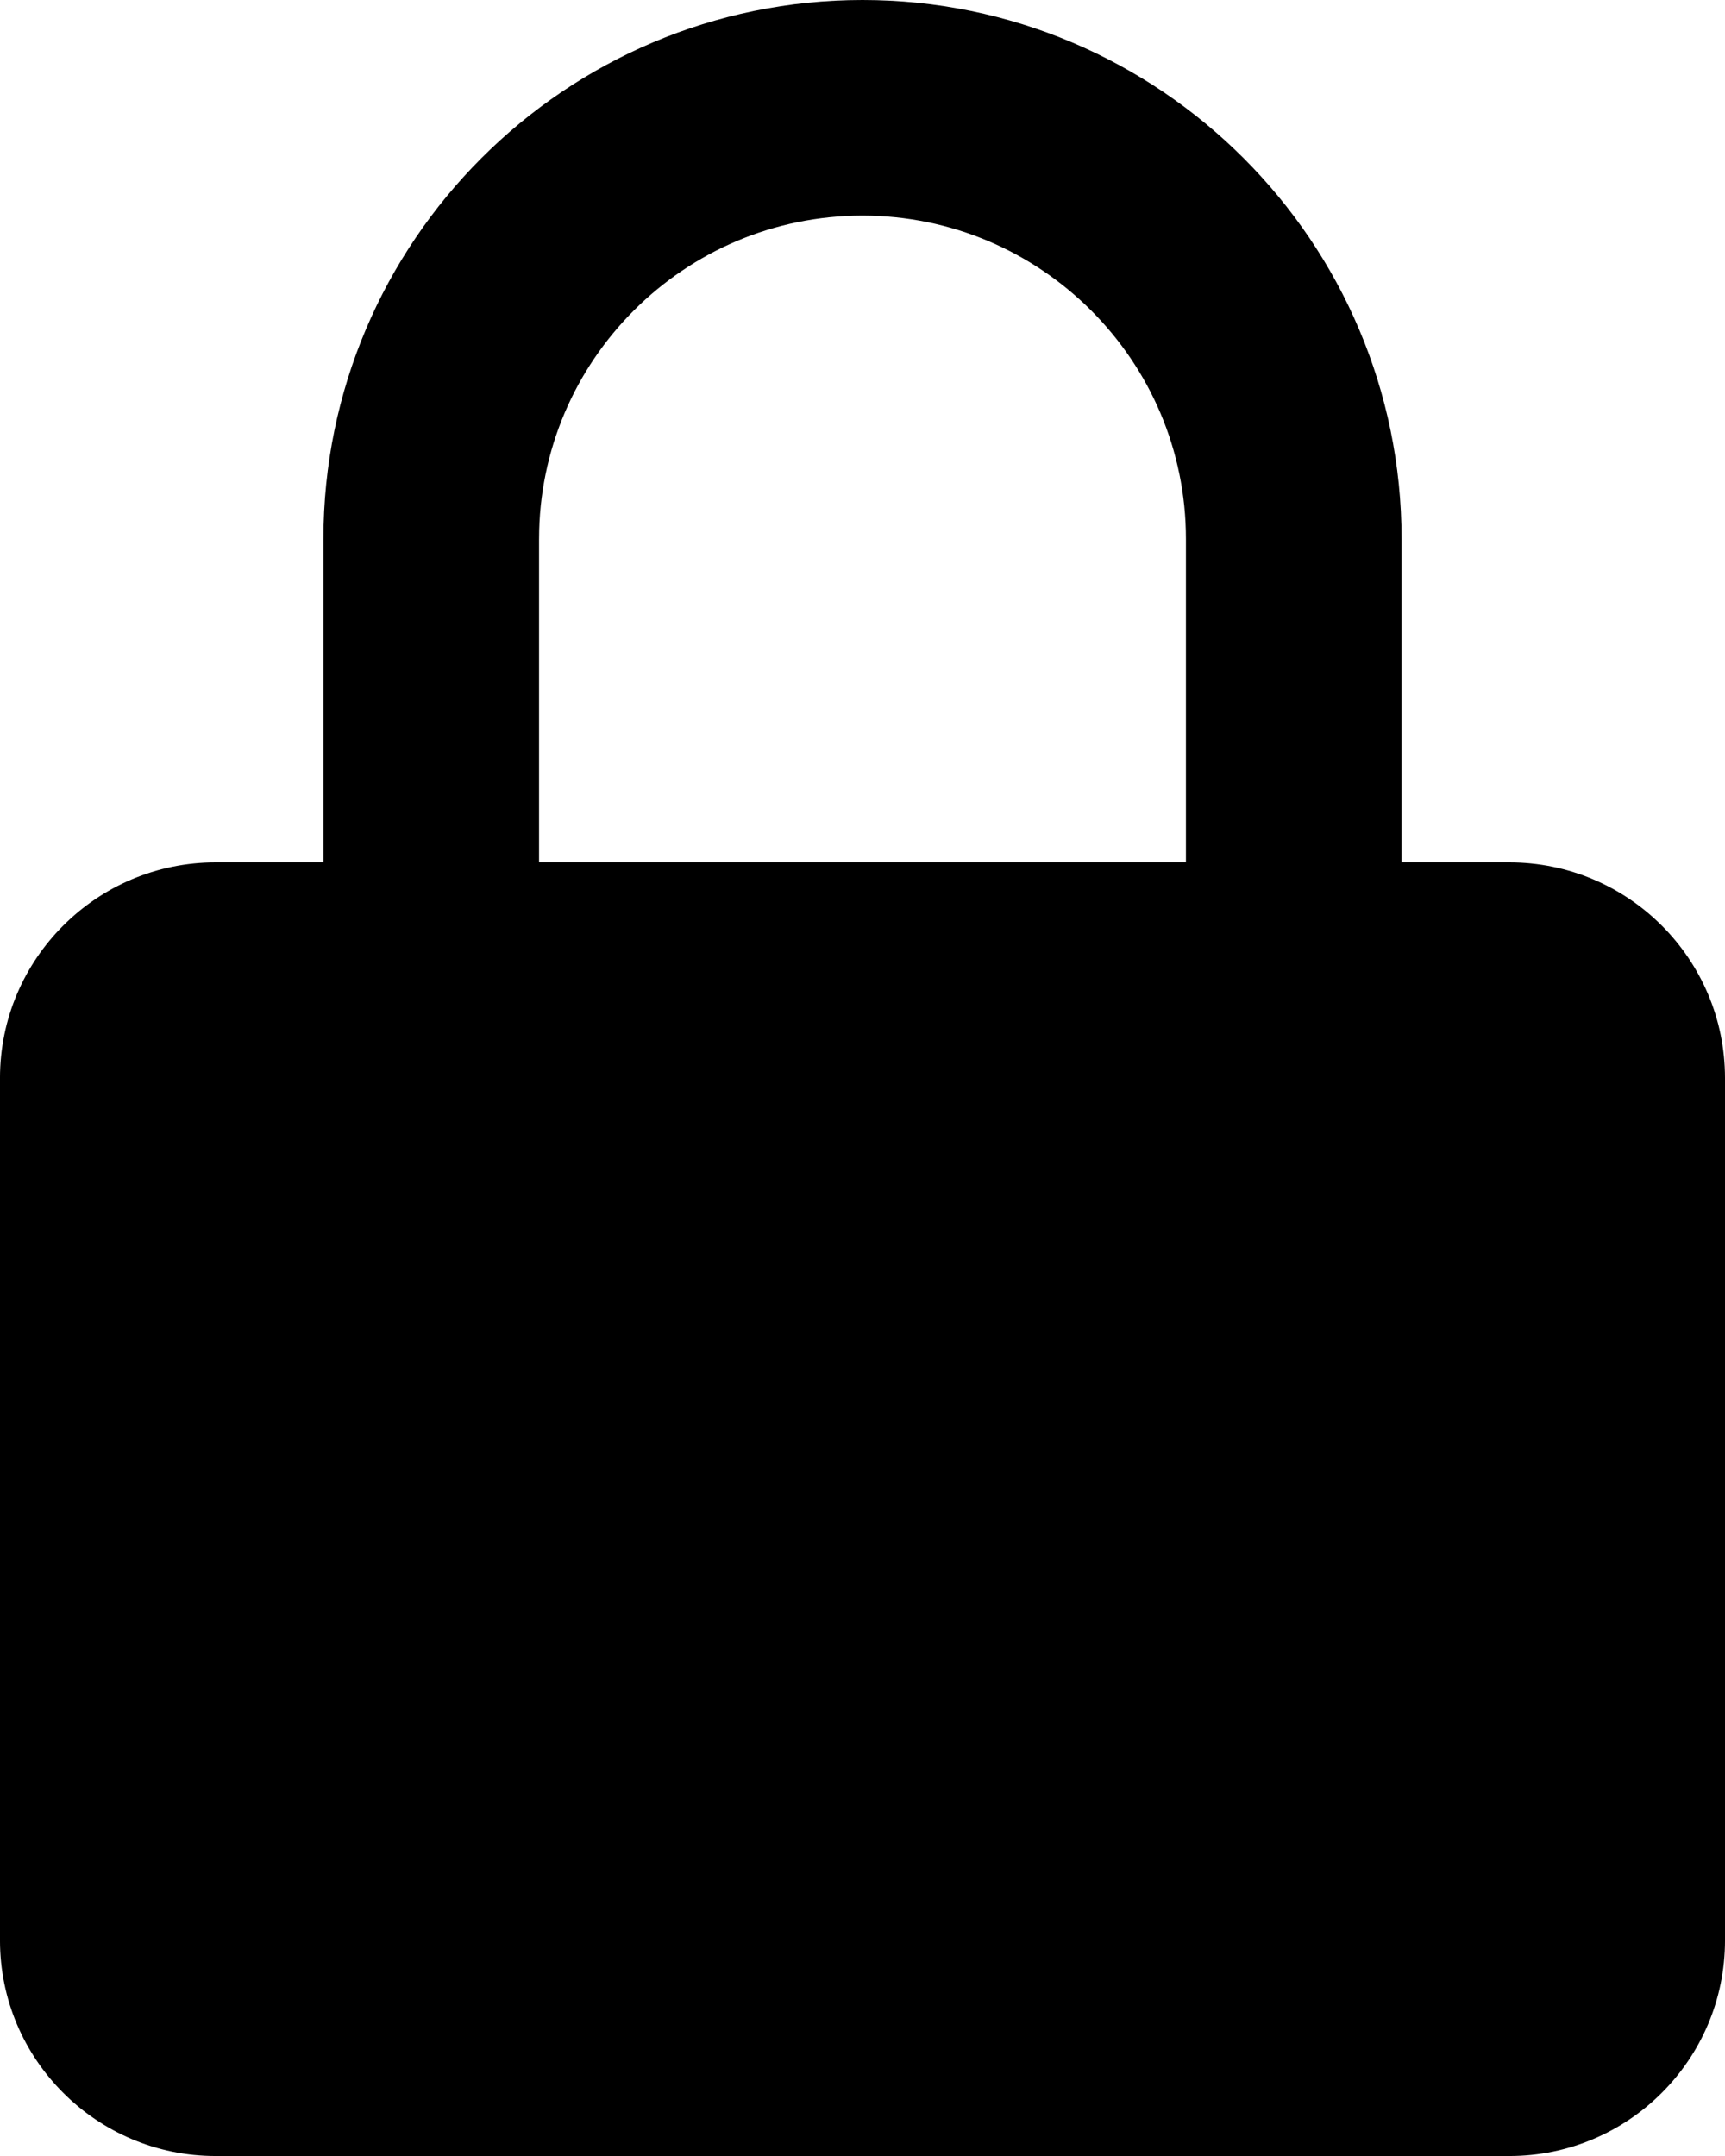 <?xml version="1.0" encoding="utf-8"?>
<!-- Generator: Adobe Illustrator 15.1.0, SVG Export Plug-In . SVG Version: 6.00 Build 0)  -->
<!DOCTYPE svg PUBLIC "-//W3C//DTD SVG 1.1//EN" "http://www.w3.org/Graphics/SVG/1.1/DTD/svg11.dtd">
<svg version="1.1" id="Layer_1" xmlns="http://www.w3.org/2000/svg" xmlns:xlink="http://www.w3.org/1999/xlink" x="0px" y="0px"
	 width="139.5px" height="174.375px" viewBox="-119.5 2 139.5 174.375" enable-background="new -119.5 2 139.5 174.375"
	 xml:space="preserve">
<path d="M20,89.188C20,79.57,12.184,71.75,2.563,71.75h-8.719V45.594C-6.156,21.558-25.714,2-49.75,2s-43.594,19.558-43.594,43.594
	V71.75h-8.719c-9.617,0-17.438,7.82-17.438,17.438v69.75c0,9.621,7.82,17.438,17.438,17.438H2.563
	c9.621,0,17.438-7.816,17.438-17.438V89.188z M-75.906,45.594c0-14.424,11.733-26.156,26.156-26.156s26.156,11.732,26.156,26.156
	V71.75h-52.313V45.594z"/>
</svg>
